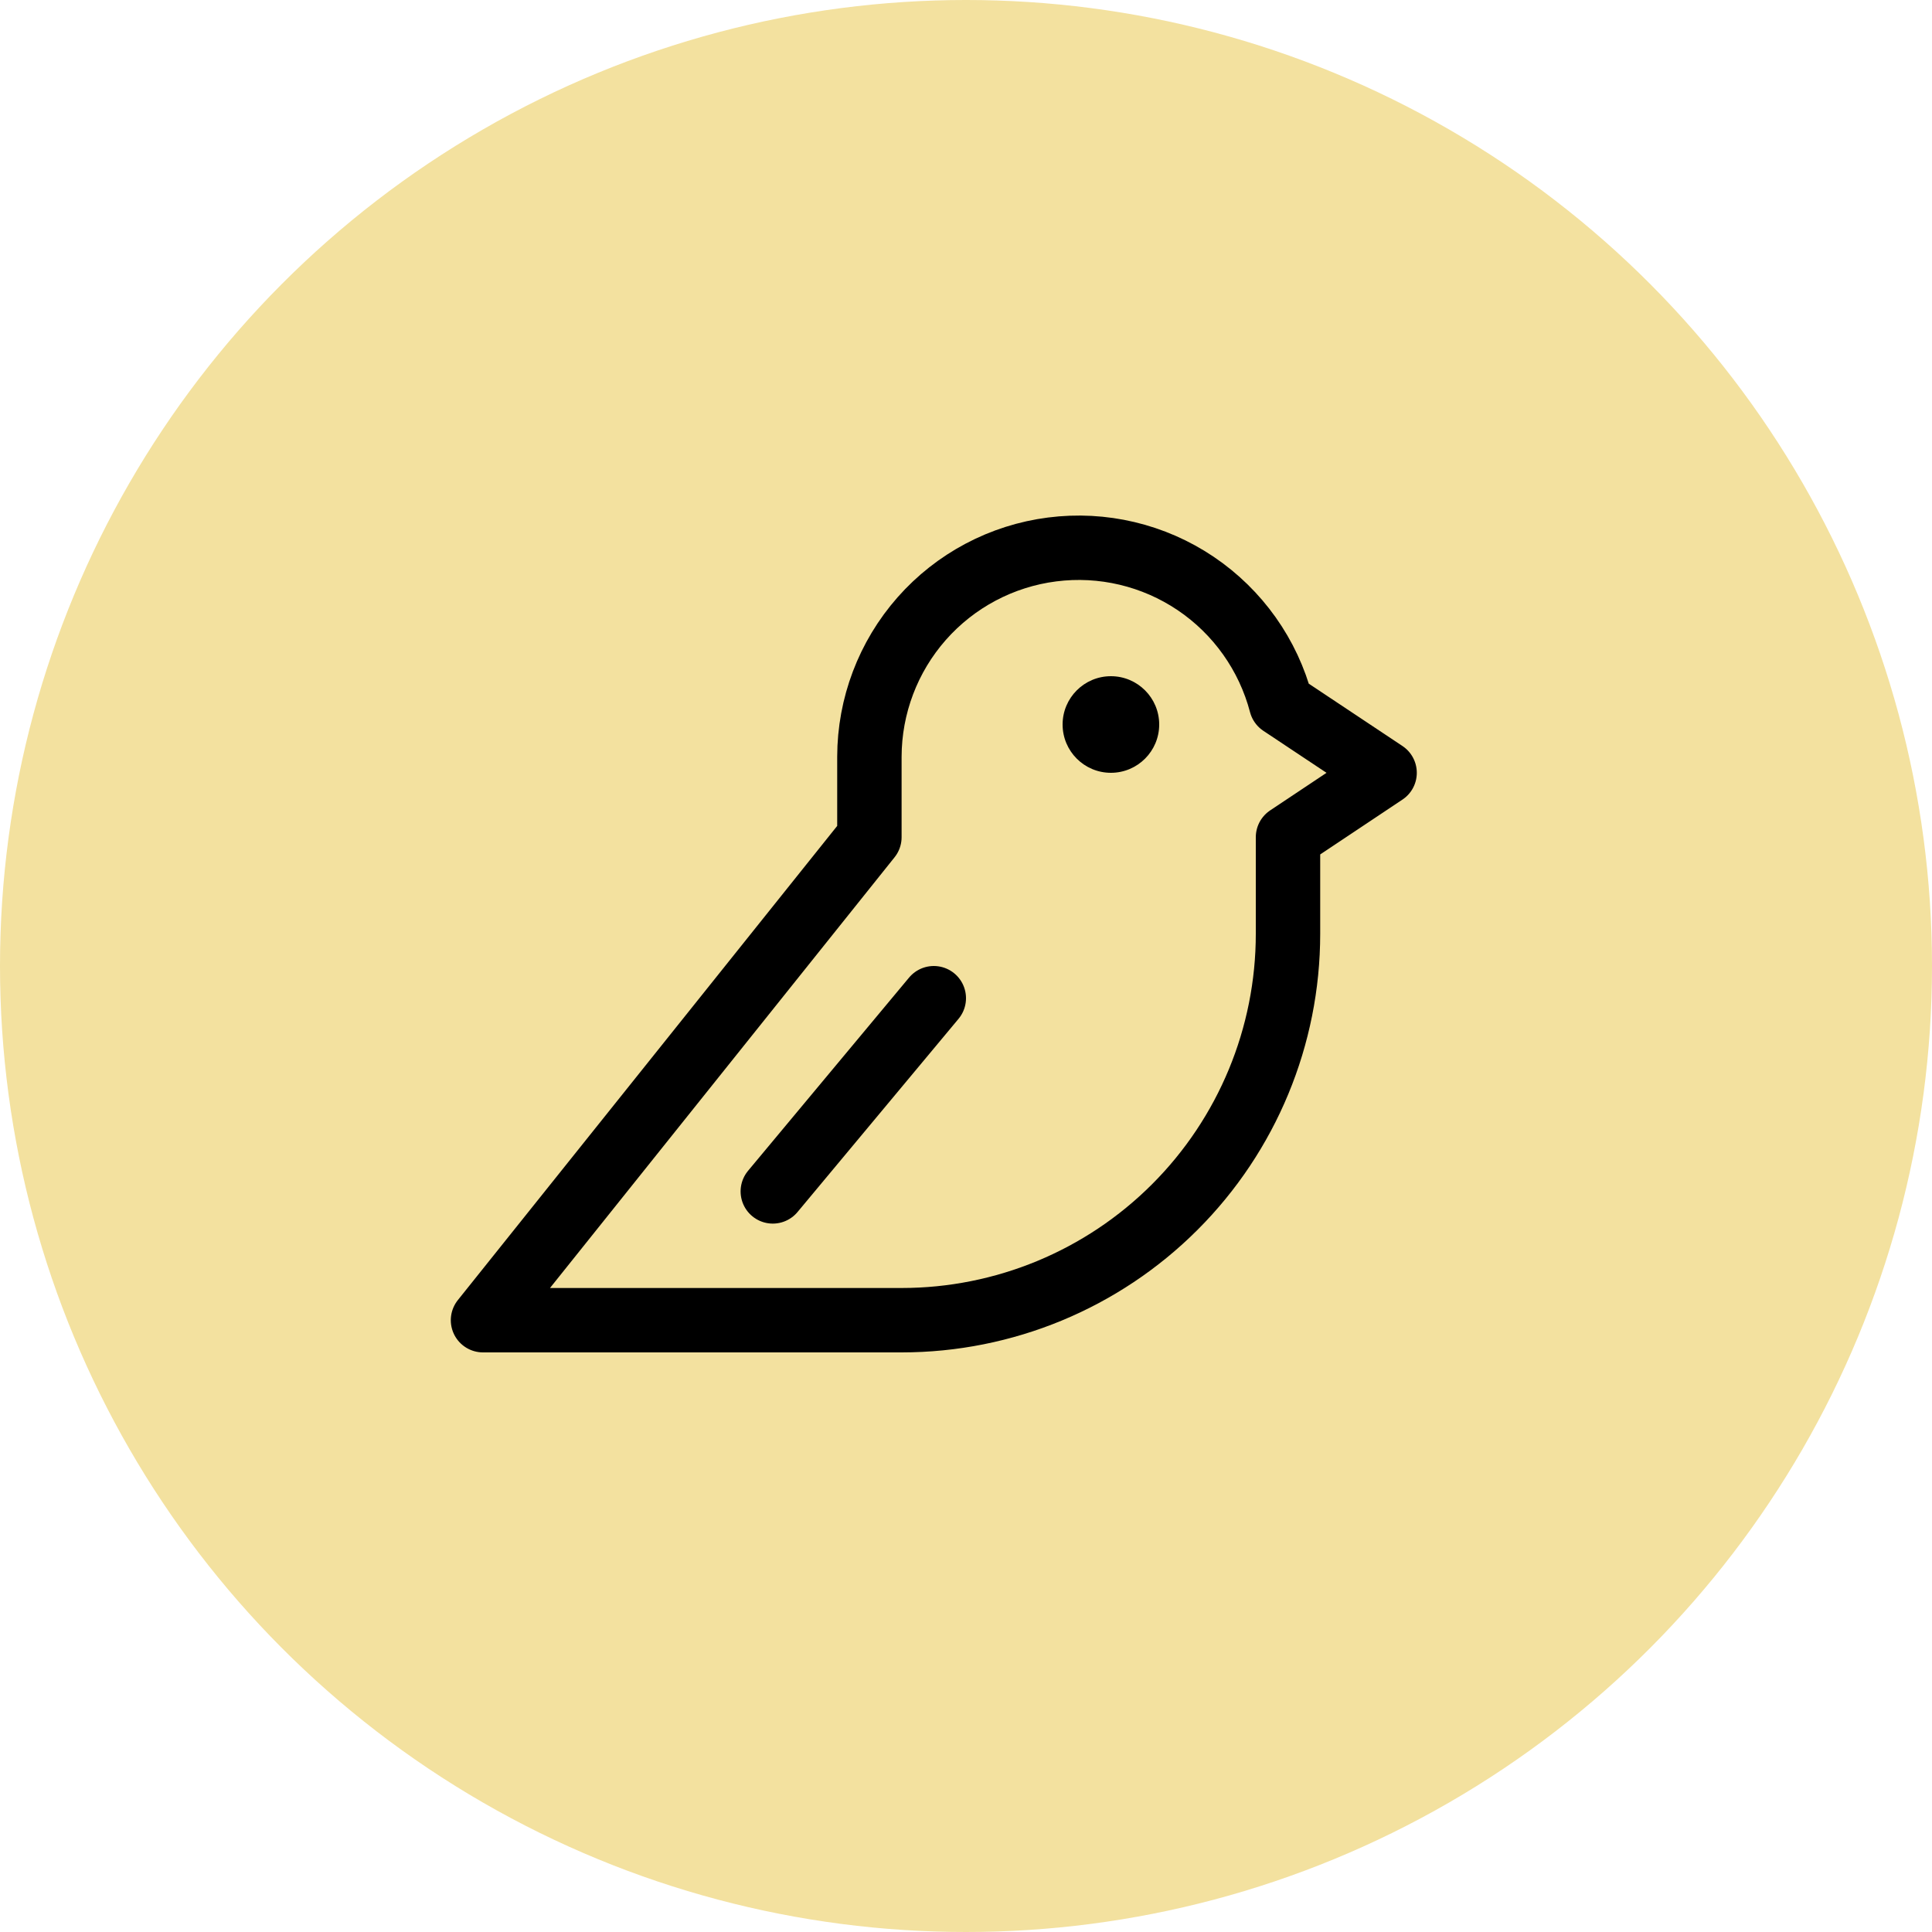 <svg width="60" height="60" viewBox="0 0 60 60" fill="none" xmlns="http://www.w3.org/2000/svg">
<circle cx="30" cy="30" r="30" fill="#F3E19F"/>
<path d="M34.5 24C35.328 24 36 23.328 36 22.5C36 21.672 35.328 21 34.5 21C33.672 21 33 21.672 33 22.5C33 23.328 33.672 24 34.5 24Z" fill="black"/>
<path d="M29 31L24 37" stroke="black" stroke-width="2" stroke-linecap="round" stroke-linejoin="round"/>
<path d="M40 26V29C40 32.183 38.736 35.235 36.485 37.485C34.235 39.736 31.183 41 28 41H15L27 26V23.5C27.003 21.921 27.58 20.397 28.624 19.212C29.668 18.028 31.108 17.264 32.674 17.064C34.241 16.863 35.826 17.239 37.135 18.122C38.444 19.006 39.387 20.335 39.788 21.863L43 24L40 26Z" stroke="black" stroke-width="2" stroke-linecap="round" stroke-linejoin="round"/>
</svg>
